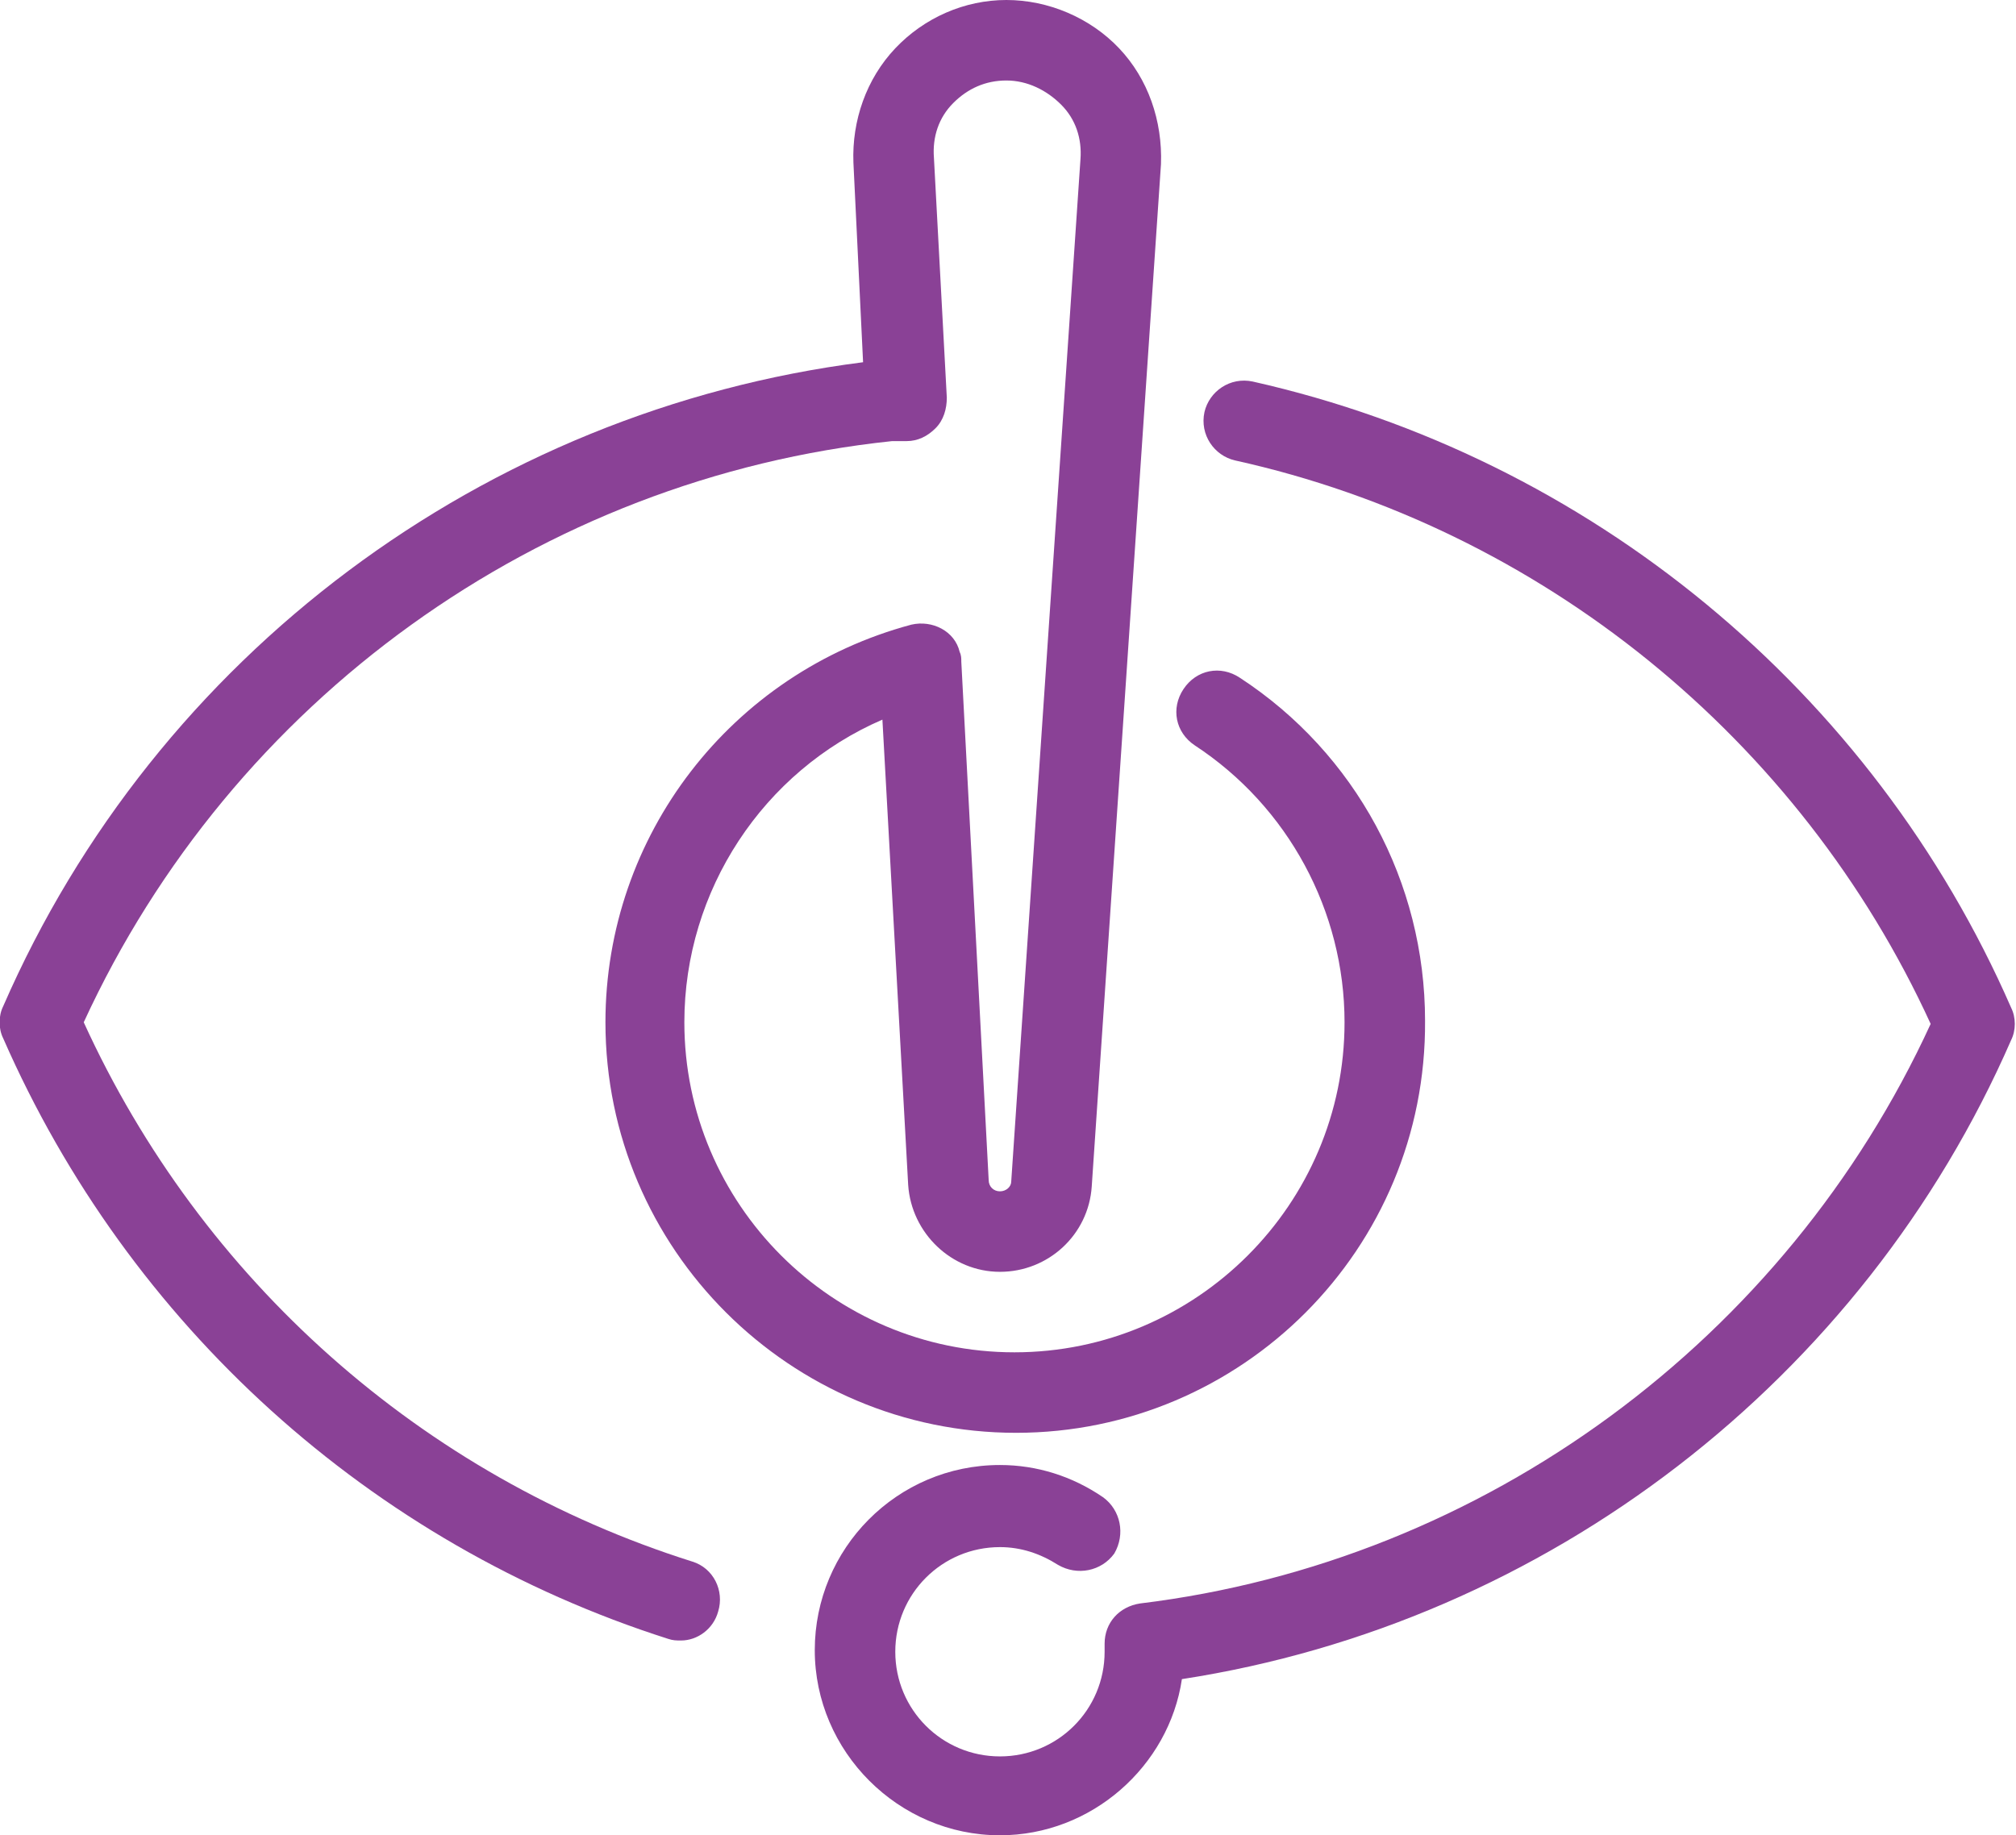 <?xml version="1.0" encoding="utf-8"?>
<!-- Generator: Adobe Illustrator 19.1.0, SVG Export Plug-In . SVG Version: 6.00 Build 0)  -->
<svg version="1.1" id="Camada_3" xmlns="http://www.w3.org/2000/svg" xmlns:xlink="http://www.w3.org/1999/xlink" x="0px" y="0px"
	 viewBox="0 0 125.2 114" style="enable-background:new 0 0 125.2 114;" xml:space="preserve">
<style type="text/css">
	.st0{fill:#8A4196;}
</style>
<g>
	<path class="st0" d="M62.1,114c-6.3,0-11.5-5.2-11.5-11.5S55.7,91,62.1,91c2.3,0,4.5,0.7,6.4,2c1.1,0.8,1.4,2.3,0.7,3.5
		c-0.8,1.1-2.3,1.4-3.5,0.7c-1.1-0.7-2.3-1.1-3.6-1.1c-3.6,0-6.5,2.9-6.5,6.5s2.9,6.5,6.5,6.5s6.5-2.9,6.5-6.5l0-0.5
		c0-1.3,0.9-2.3,2.2-2.5c21.4-2.6,40.1-16.4,49.1-36c-8.1-17.7-24.2-30.8-43.2-35c-1.3-0.3-2.2-1.6-1.9-3c0.3-1.3,1.6-2.2,3-1.9
		c20.9,4.7,38.5,19.2,47.1,38.9c0.3,0.6,0.3,1.4,0,2c-9.2,21.1-28.8,36.2-51.5,39.7C72.6,109.7,67.8,114,62.1,114z"/>
	<path class="st0" d="M42.3,101.9c-0.3,0-0.5,0-0.8-0.1C23,95.9,8,82.3,0.2,64.5c-0.3-0.6-0.3-1.4,0-2c9.5-21.8,29.9-37,53.4-40
		L53,10.1c-0.1-2.6,0.8-5.2,2.6-7.1c1.8-1.9,4.3-3,6.9-3c2.6,0,5.2,1.1,7,3c1.8,1.9,2.7,4.5,2.6,7.2l-4.3,63.5
		c-0.2,3-2.7,5.3-5.7,5.3c-3,0-5.5-2.4-5.7-5.4l-1.6-28.9c-7.4,3.2-12.3,10.6-12.3,18.8c0,11.3,9.2,20.5,20.5,20.5
		s20.5-9.2,20.5-20.5c0-6.9-3.5-13.4-9.3-17.2c-1.2-0.8-1.5-2.3-0.7-3.5c0.8-1.2,2.3-1.5,3.5-0.7c7.2,4.7,11.5,12.7,11.5,21.3
		C88.6,77.6,77.1,89,63.1,89S37.6,77.6,37.6,63.5c0-11.6,7.8-21.7,19-24.7c1.3-0.3,2.7,0.4,3,1.7c0.1,0.2,0.1,0.4,0.1,0.6l1.7,32.2
		c0,0.4,0.3,0.7,0.7,0.7c0.4,0,0.7-0.3,0.7-0.6l4.3-63.5c0.1-1.3-0.3-2.5-1.2-3.4S63.8,5,62.5,5c-1.3,0-2.4,0.5-3.3,1.4
		c-0.9,0.9-1.3,2.1-1.2,3.4l0.8,14.9c0,0.7-0.2,1.4-0.7,1.9c-0.5,0.5-1.1,0.8-1.8,0.8l-0.9,0c-21.9,2.3-41,16.1-50.2,36.1
		c7.3,16,21,28.2,37.8,33.5c1.3,0.4,2,1.8,1.6,3.1C44.3,101.2,43.3,101.9,42.3,101.9z"/>
</g>
</svg>
